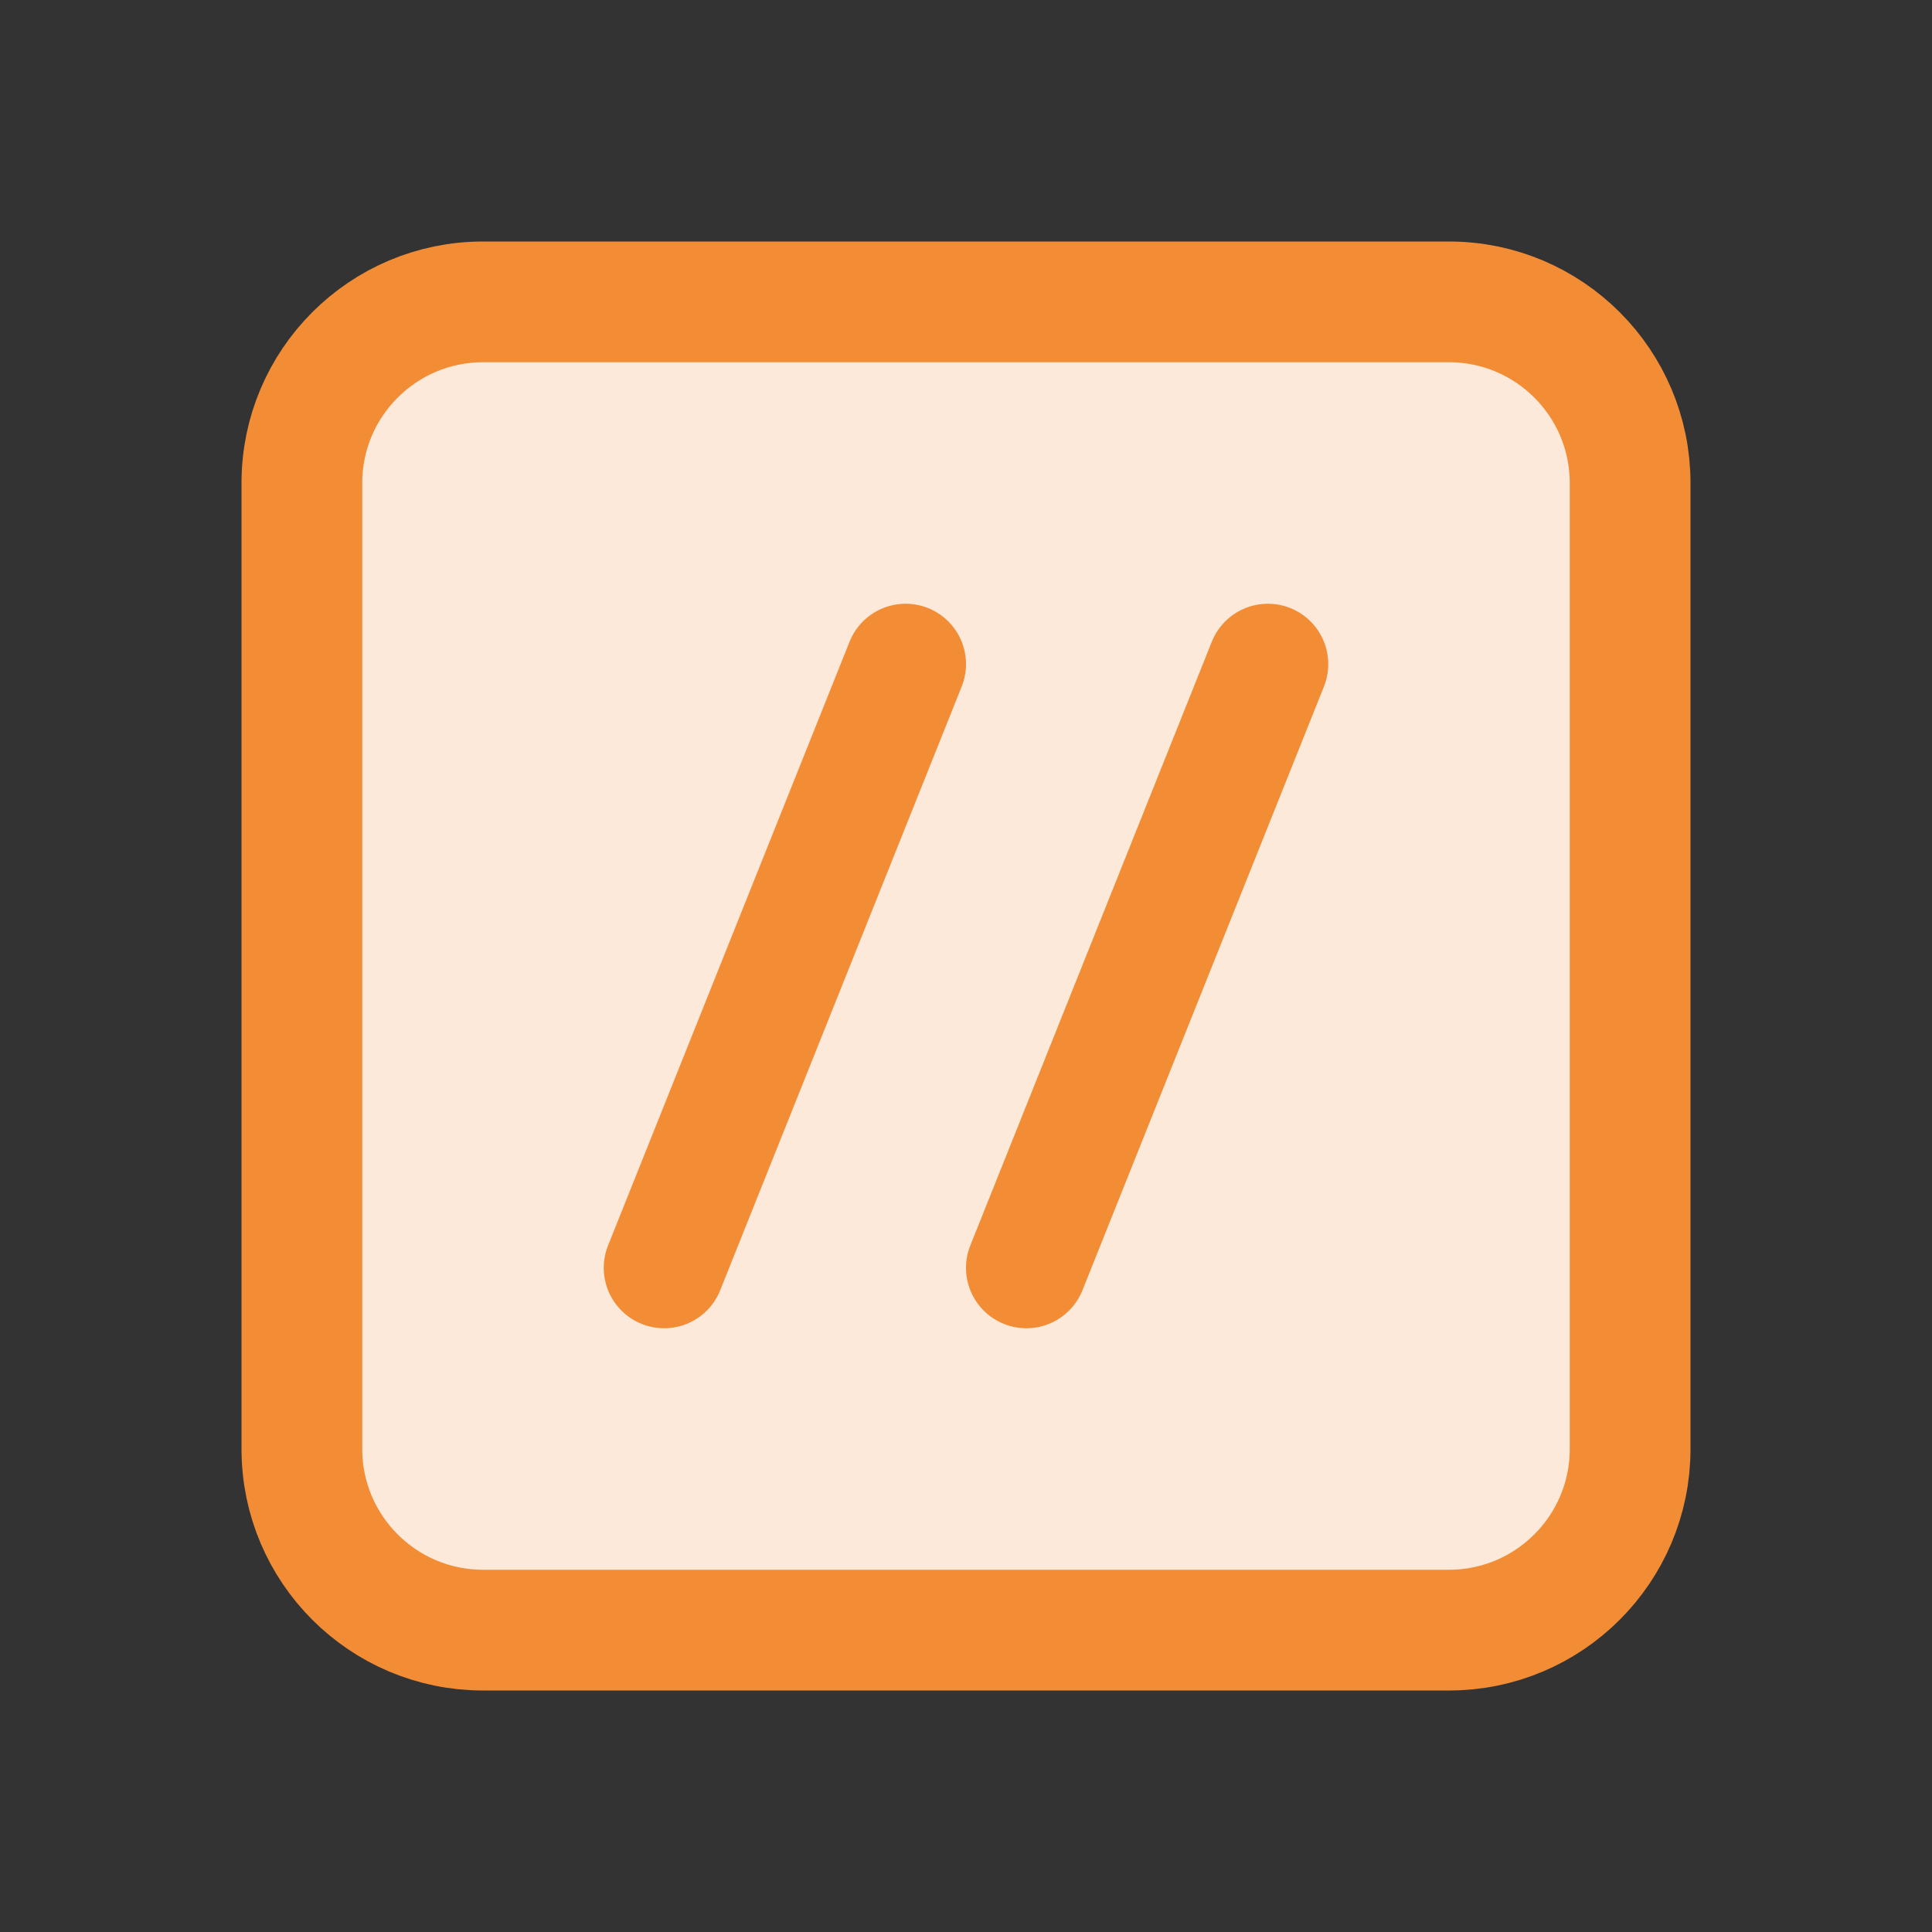 <svg width="16" height="16" viewBox="0 0 16 16" fill="none" xmlns="http://www.w3.org/2000/svg">
<rect x="0" y="0" width="16" height="16" fill="#333333" stroke="none"/>
<path d="M2.5 4C2.5 3.172 3.172 2.5 4 2.5H12C12.828 2.5 13.5 3.172 13.5 4V12C13.5 12.828 12.828 13.5 12 13.5H4C3.172 13.5 2.5 12.828 2.5 12V4Z" fill="#FCE9D9" stroke="#F28C35"/>
<path d="M7.5 5.5L5.5 10.5M10.5 5.5L8.5 10.5" stroke="#F28C35" stroke-linecap="round" stroke-linejoin="round"/>
</svg>
